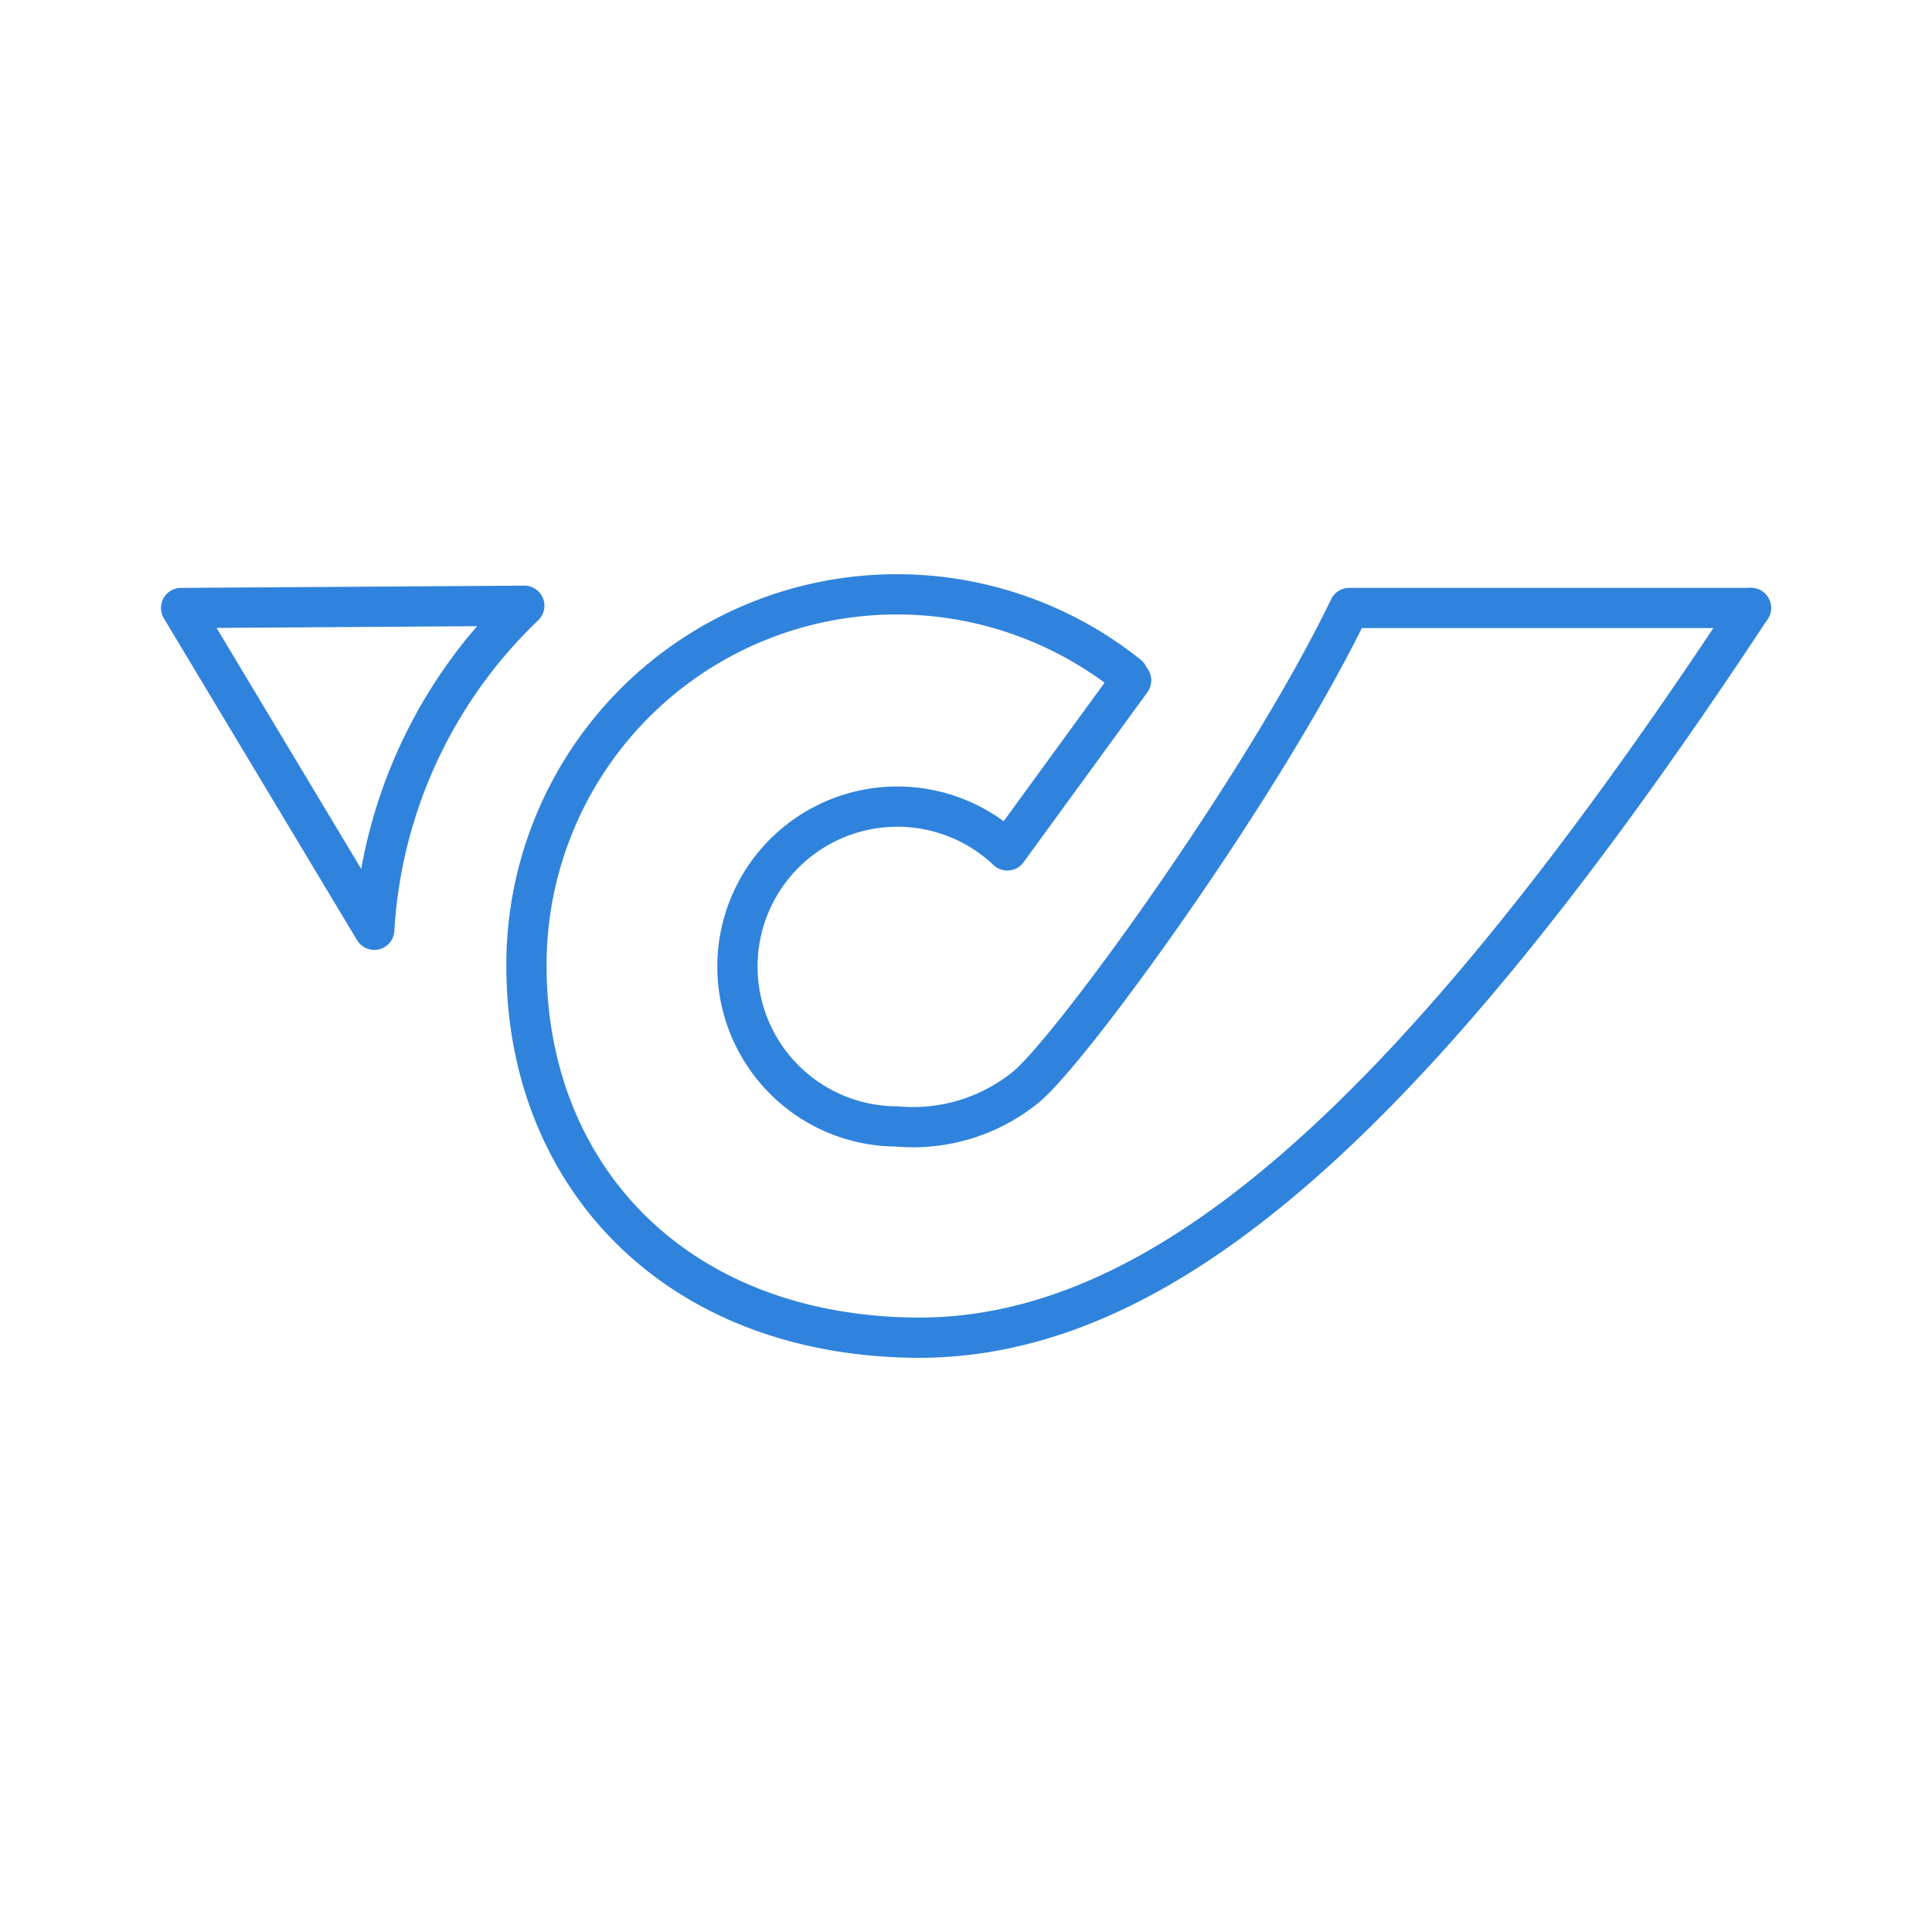 <svg xmlns="http://www.w3.org/2000/svg" width="800" height="800" viewBox="0 0 48 48"><g id="SVGRepo_iconCarrier"><defs><style>.a{fill:none;stroke:#3083dc;stroke-linecap:round;stroke-linejoin:round}</style></defs><path d="M33.522 15.105H43.5M28.103 16.904l-3.077 4.224a3.973 3.973 0 1 0-2.739 6.858 4.44 4.44 0 0 0 3.179-.96c1.069-.838 5.918-7.49 8.056-11.92" class="a"/><path d="M43.5 15.105c-8.665 13.15-14.873 18.233-20.856 18.128s-9.564-4.123-9.564-9.227a9.202 9.202 0 0 1 14.942-7.23M9.3 23.067a12.115 12.115 0 0 1 3.726-8.017l-8.526.056M4.5 15.105 9.299 23.1" class="a"/></g></svg>